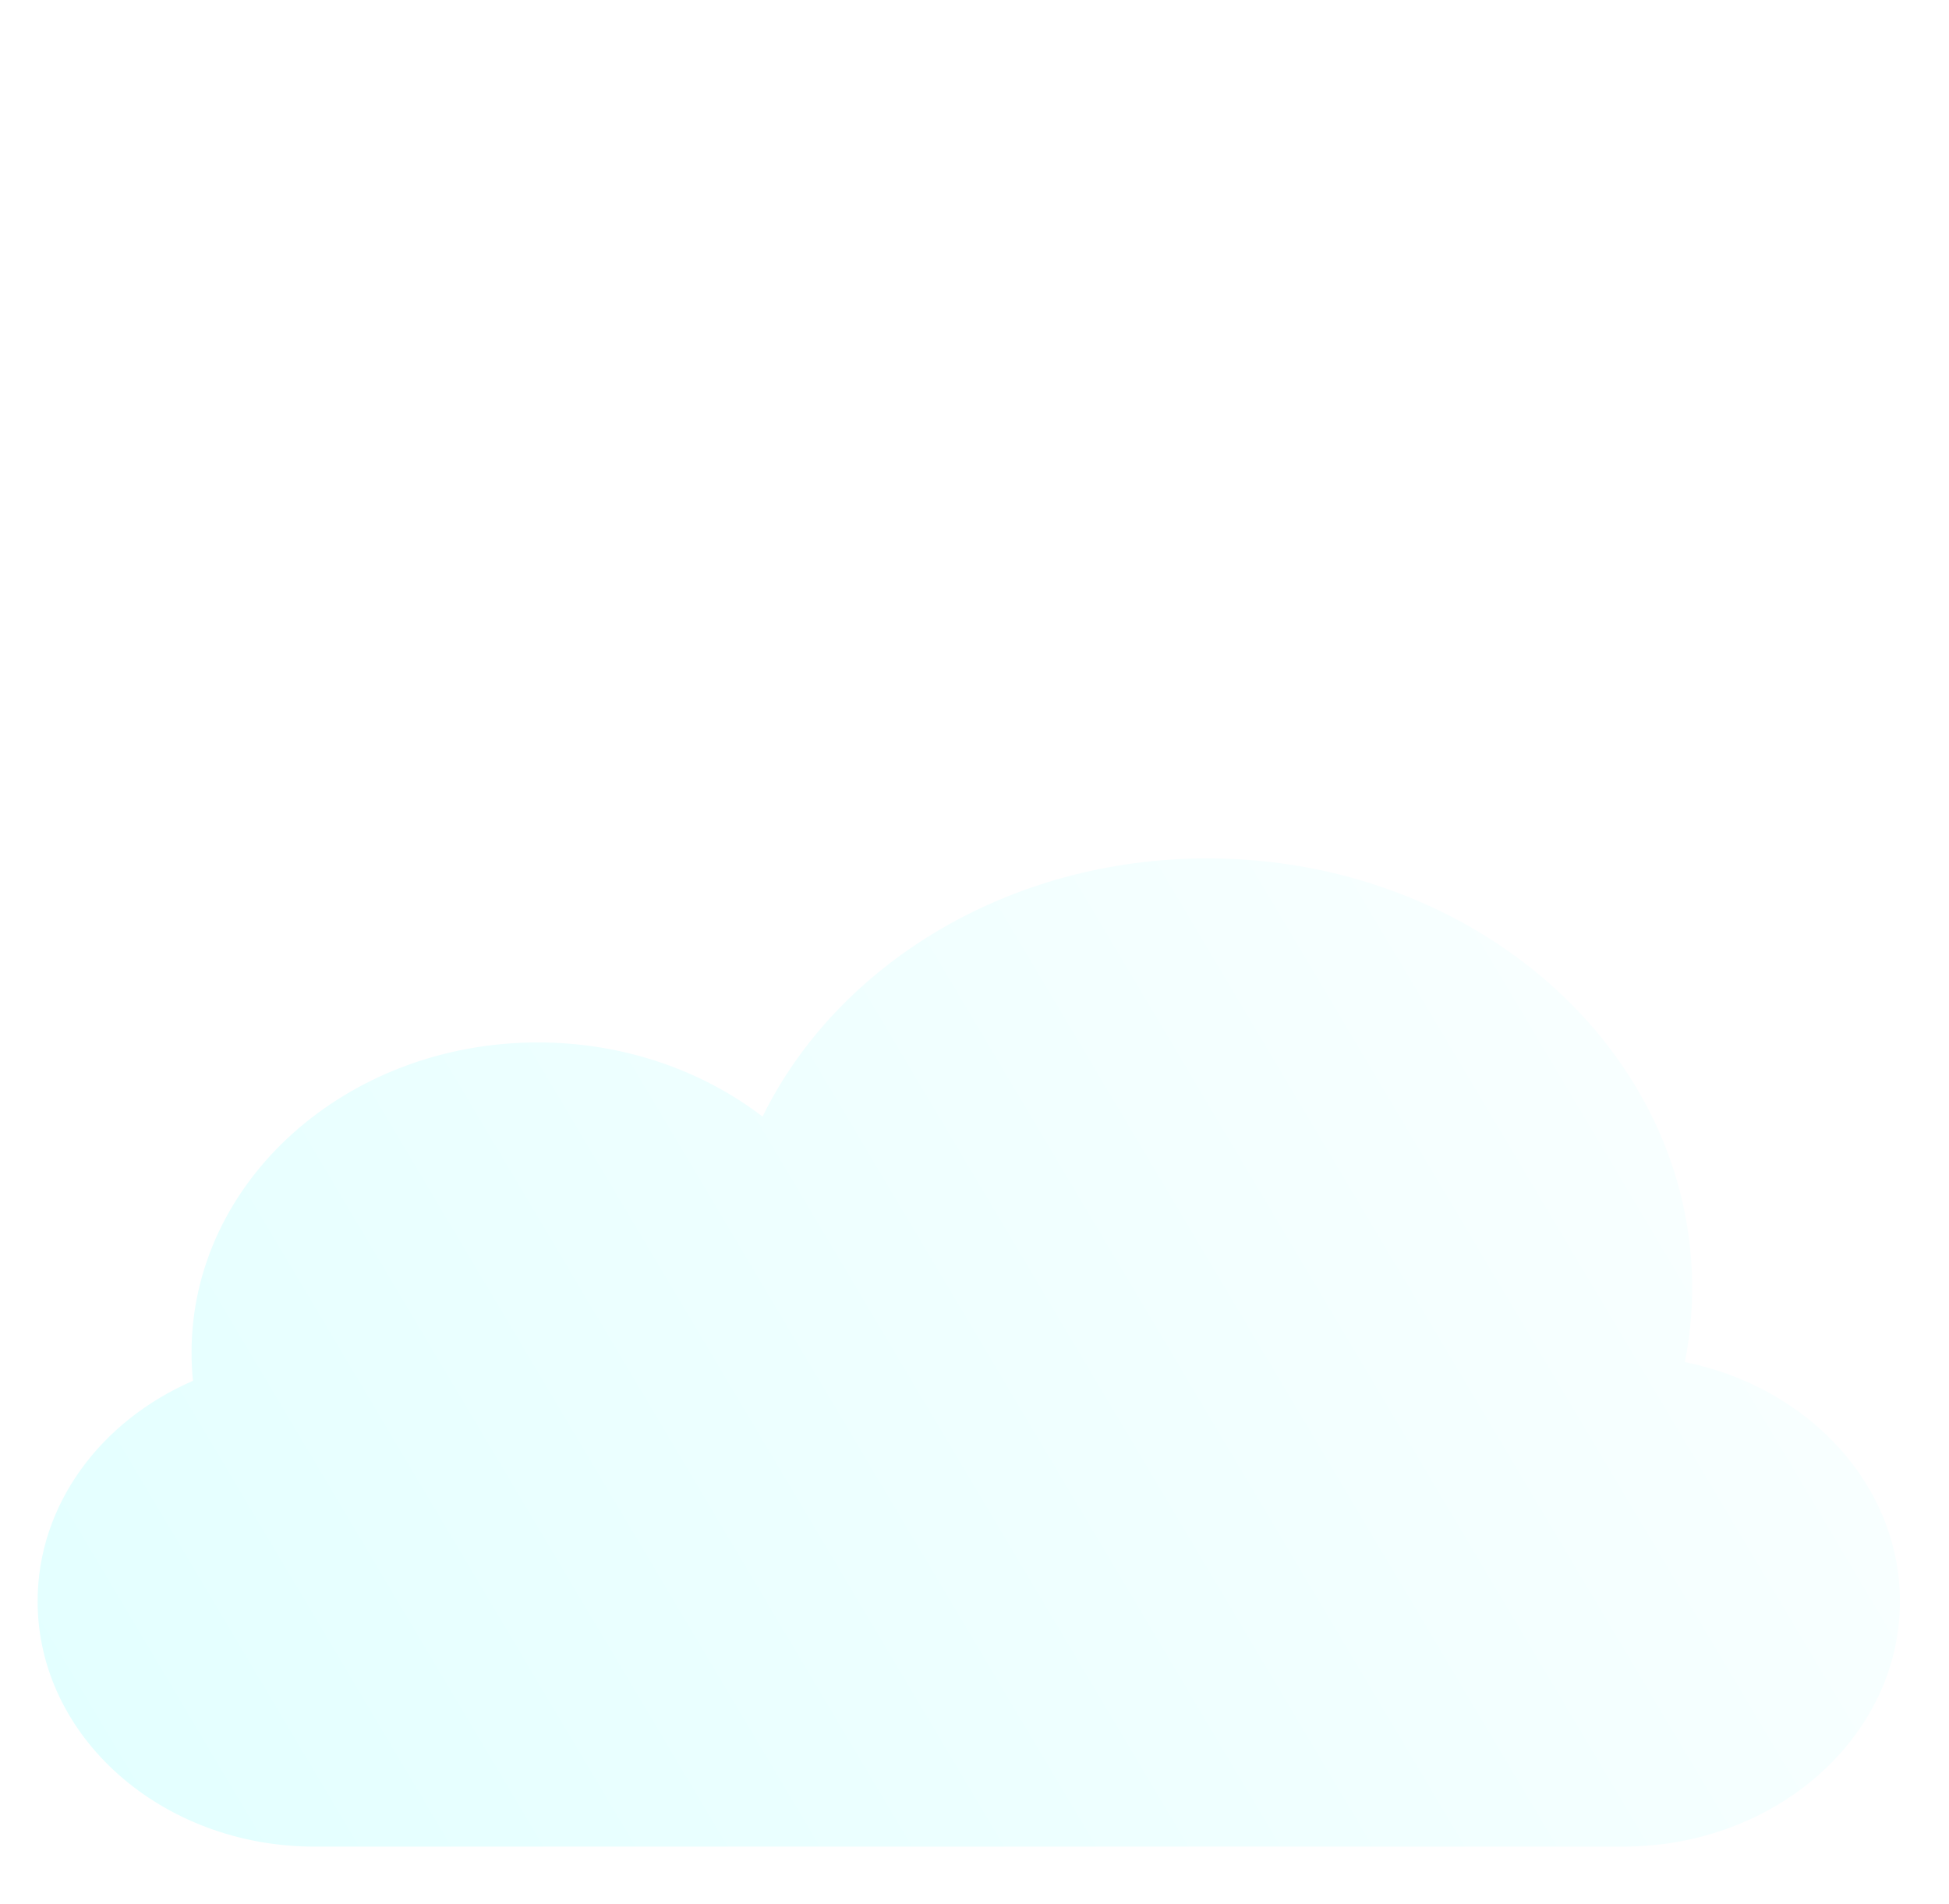 <svg width="43" height="42" viewBox="0 0 43 42" fill="none" xmlns="http://www.w3.org/2000/svg">
<g id="ic_cloudy" clip-path="url(#clip0_128_592)">
<g id="2" filter="url(#filter0_f_128_592)">
<rect x="10.243" y="25.494" width="22.26" height="3.15" rx="1.575" fill="#00BCFF"/>
</g>
<g id="clouds" filter="url(#filter1_bi_128_592)">
<path d="M37.173 21.271C37.278 20.738 37.333 20.191 37.333 19.631C37.333 14.4 32.544 10.159 26.637 10.159C22.245 10.159 18.471 12.503 16.824 15.855C15.49 14.835 13.758 14.219 11.866 14.219C7.646 14.219 4.226 17.282 4.226 21.06C4.226 21.27 4.236 21.478 4.257 21.684C2.227 22.564 0.83 24.411 0.83 26.548C0.83 29.537 3.566 31.96 6.942 31.96H35.805C39.18 31.96 41.917 29.537 41.917 26.548C41.917 23.975 39.89 21.821 37.173 21.271Z" fill="url(#paint0_linear_128_592)"/>
</g>
</g>
<defs>
<filter id="filter0_f_128_592" x="-7.544" y="7.707" width="57.833" height="38.723" filterUnits="userSpaceOnUse" color-interpolation-filters="sRGB">
<feFlood flood-opacity="0" result="BackgroundImageFix"/>
<feBlend mode="normal" in="SourceGraphic" in2="BackgroundImageFix" result="shape"/>
<feGaussianBlur stdDeviation="8.893" result="effect1_foregroundBlur_128_592"/>
</filter>
<filter id="filter1_bi_128_592" x="-7.17" y="2.159" width="57.087" height="37.801" filterUnits="userSpaceOnUse" color-interpolation-filters="sRGB">
<feFlood flood-opacity="0" result="BackgroundImageFix"/>
<feGaussianBlur in="BackgroundImageFix" stdDeviation="4"/>
<feComposite in2="SourceAlpha" operator="in" result="effect1_backgroundBlur_128_592"/>
<feBlend mode="normal" in="SourceGraphic" in2="effect1_backgroundBlur_128_592" result="shape"/>
<feColorMatrix in="SourceAlpha" type="matrix" values="0 0 0 0 0 0 0 0 0 0 0 0 0 0 0 0 0 0 127 0" result="hardAlpha"/>
<feOffset dy="8.777"/>
<feGaussianBlur stdDeviation="3.989"/>
<feComposite in2="hardAlpha" operator="arithmetic" k2="-1" k3="1"/>
<feColorMatrix type="matrix" values="0 0 0 0 1 0 0 0 0 1 0 0 0 0 1 0 0 0 1 0"/>
<feBlend mode="normal" in2="shape" result="effect2_innerShadow_128_592"/>
</filter>
<linearGradient id="paint0_linear_128_592" x1="0.83" y1="31.989" x2="44.388" y2="6.099" gradientUnits="userSpaceOnUse">
<stop stop-color="#E2FFFF"/>
<stop offset="1" stop-color="white"/>
</linearGradient>
<clipPath id="clip0_128_592">
<rect width="42" height="42" fill="white" transform="translate(0.373 -0.126)"/>
</clipPath>
</defs>
</svg>
